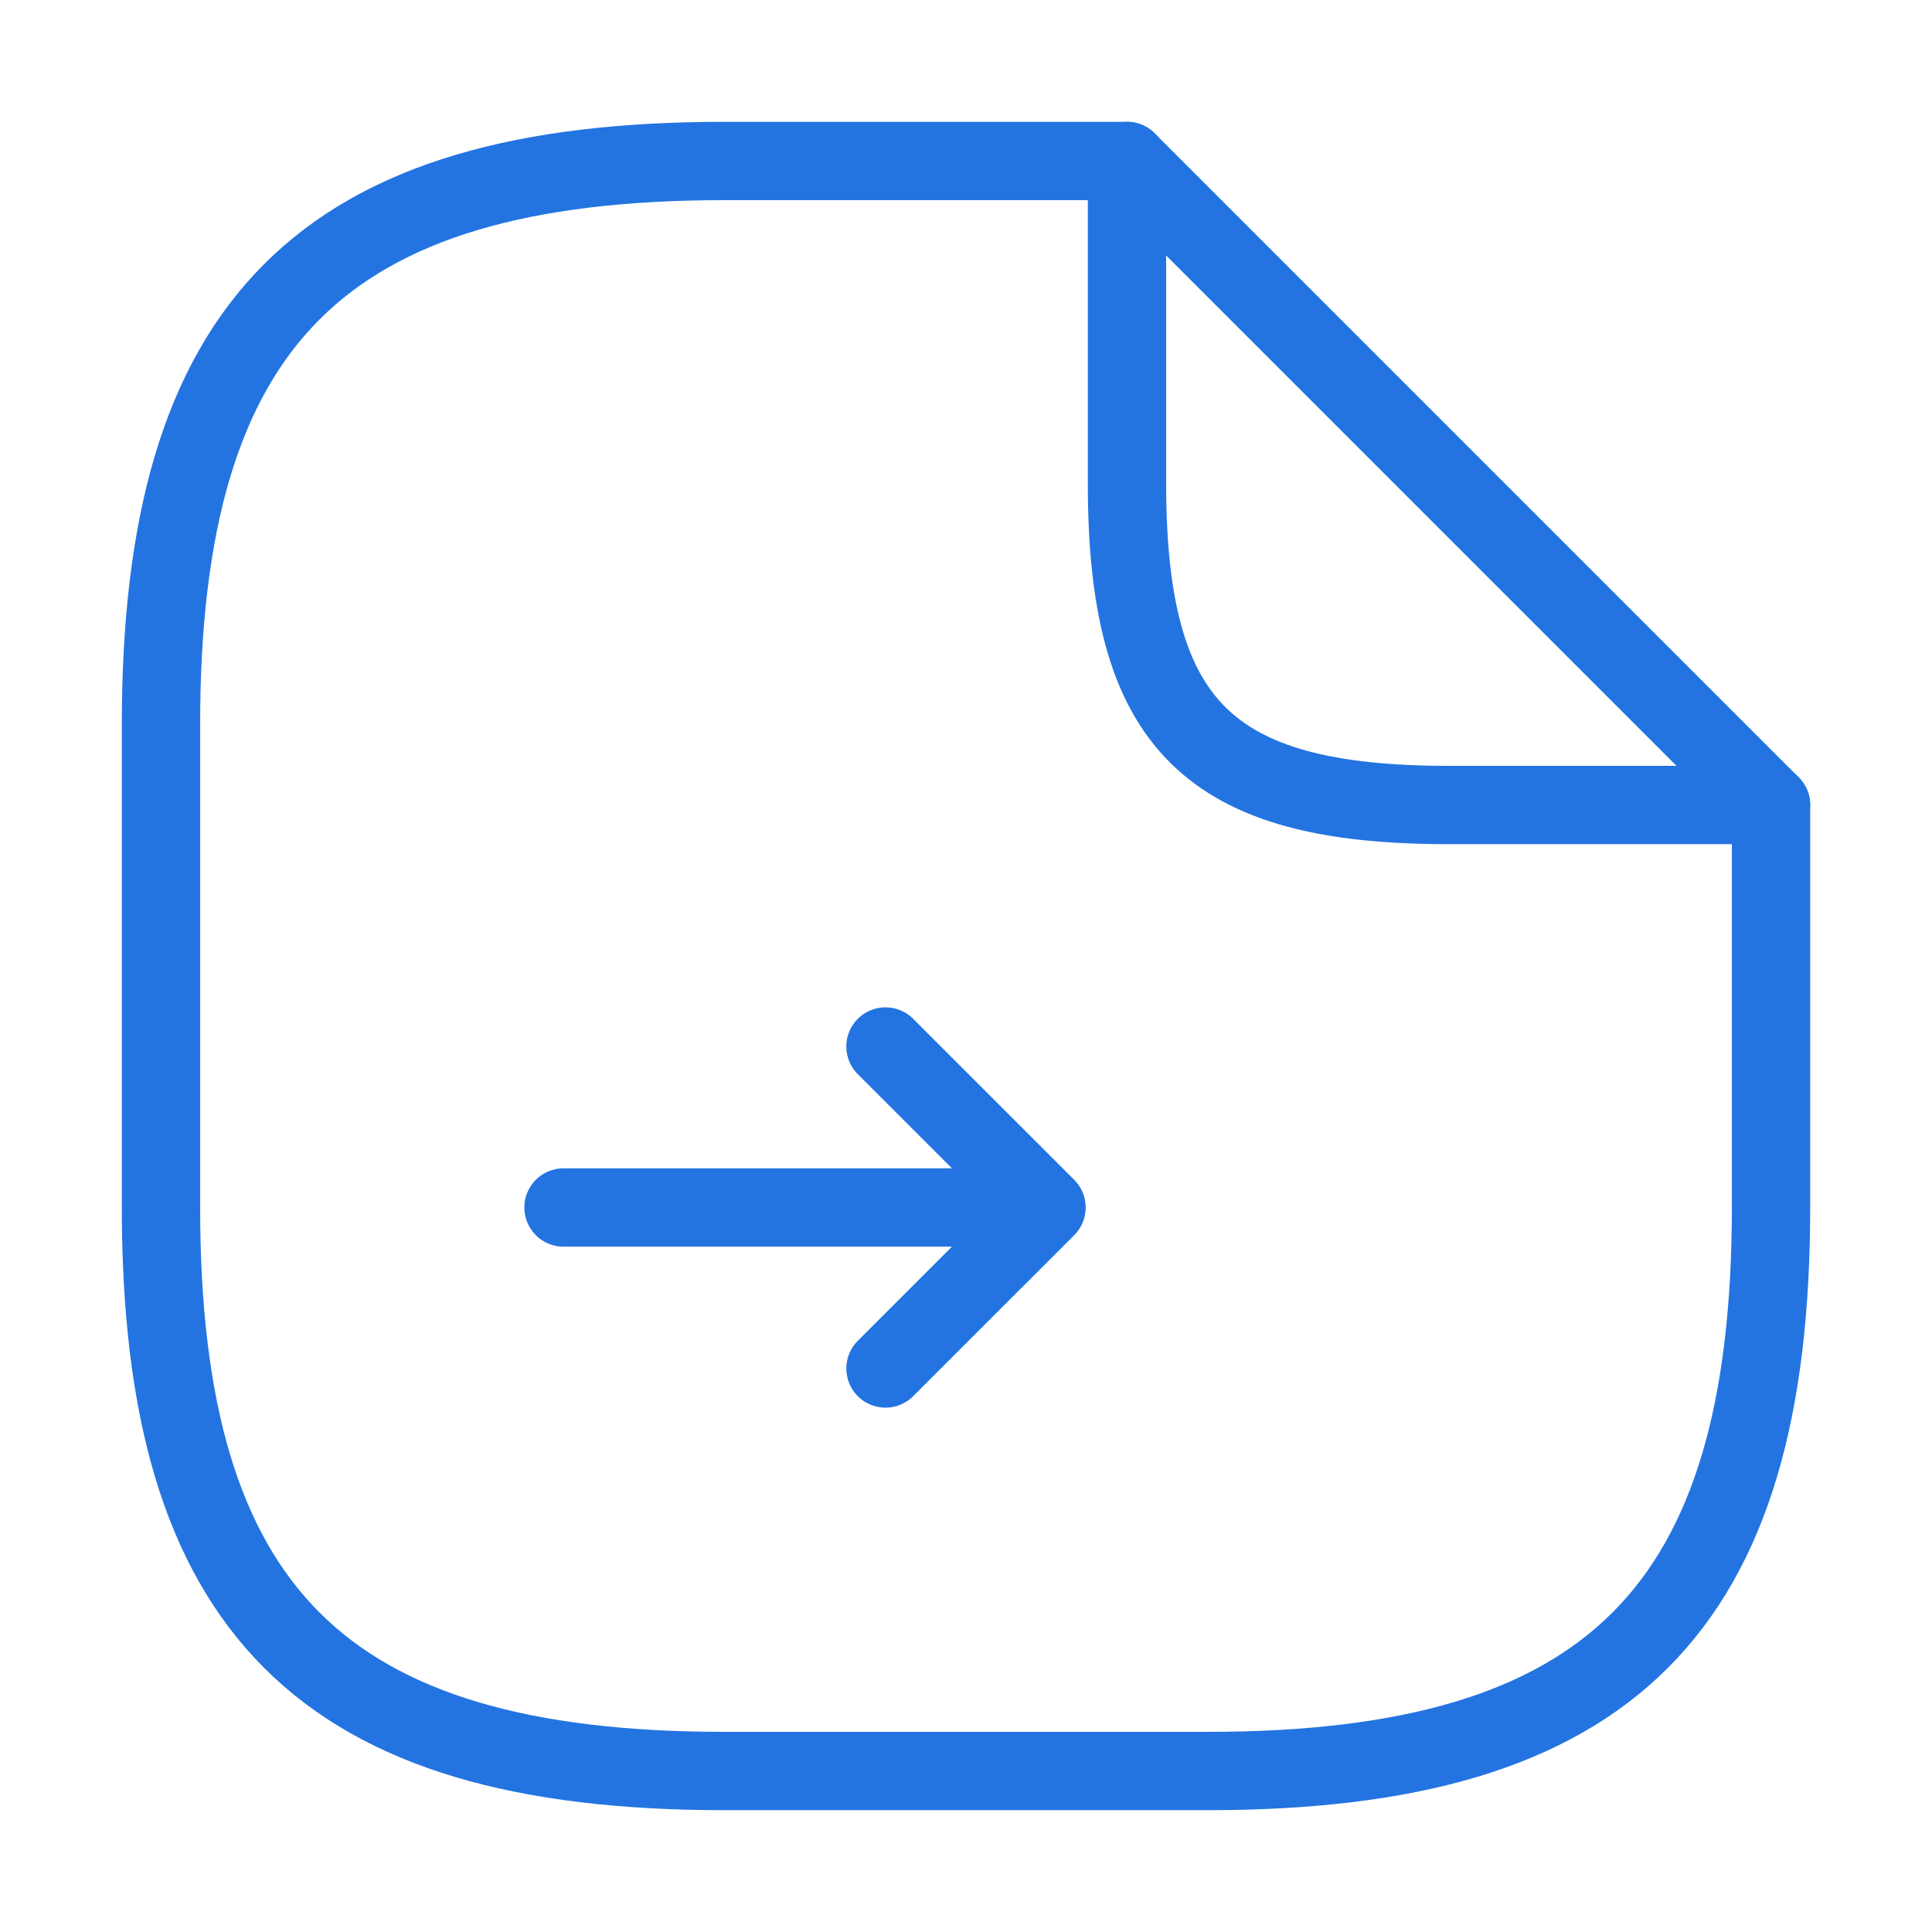 <svg width="37" height="37" viewBox="0 0 37 37" fill="none" xmlns="http://www.w3.org/2000/svg">
<path d="M16.958 26.208L20.042 23.125L16.958 20.042L20.042 23.125H10.792" stroke="#2374E1" stroke-width="1.5" stroke-linecap="round" stroke-linejoin="round"/>
<path d="M33.917 15.417V23.125C33.917 30.833 30.833 33.917 23.125 33.917H13.875C6.167 33.917 3.083 30.833 3.083 23.125V13.875C3.083 6.167 6.167 3.083 13.875 3.083H21.583" stroke="#2374E1" stroke-width="1.5" stroke-linecap="round" stroke-linejoin="round"/>
<path d="M33.917 15.417H27.75C23.125 15.417 21.583 13.875 21.583 9.25V3.083L33.917 15.417Z" stroke="#2374E1" stroke-width="1.5" stroke-linecap="round" stroke-linejoin="round"/>
</svg>
